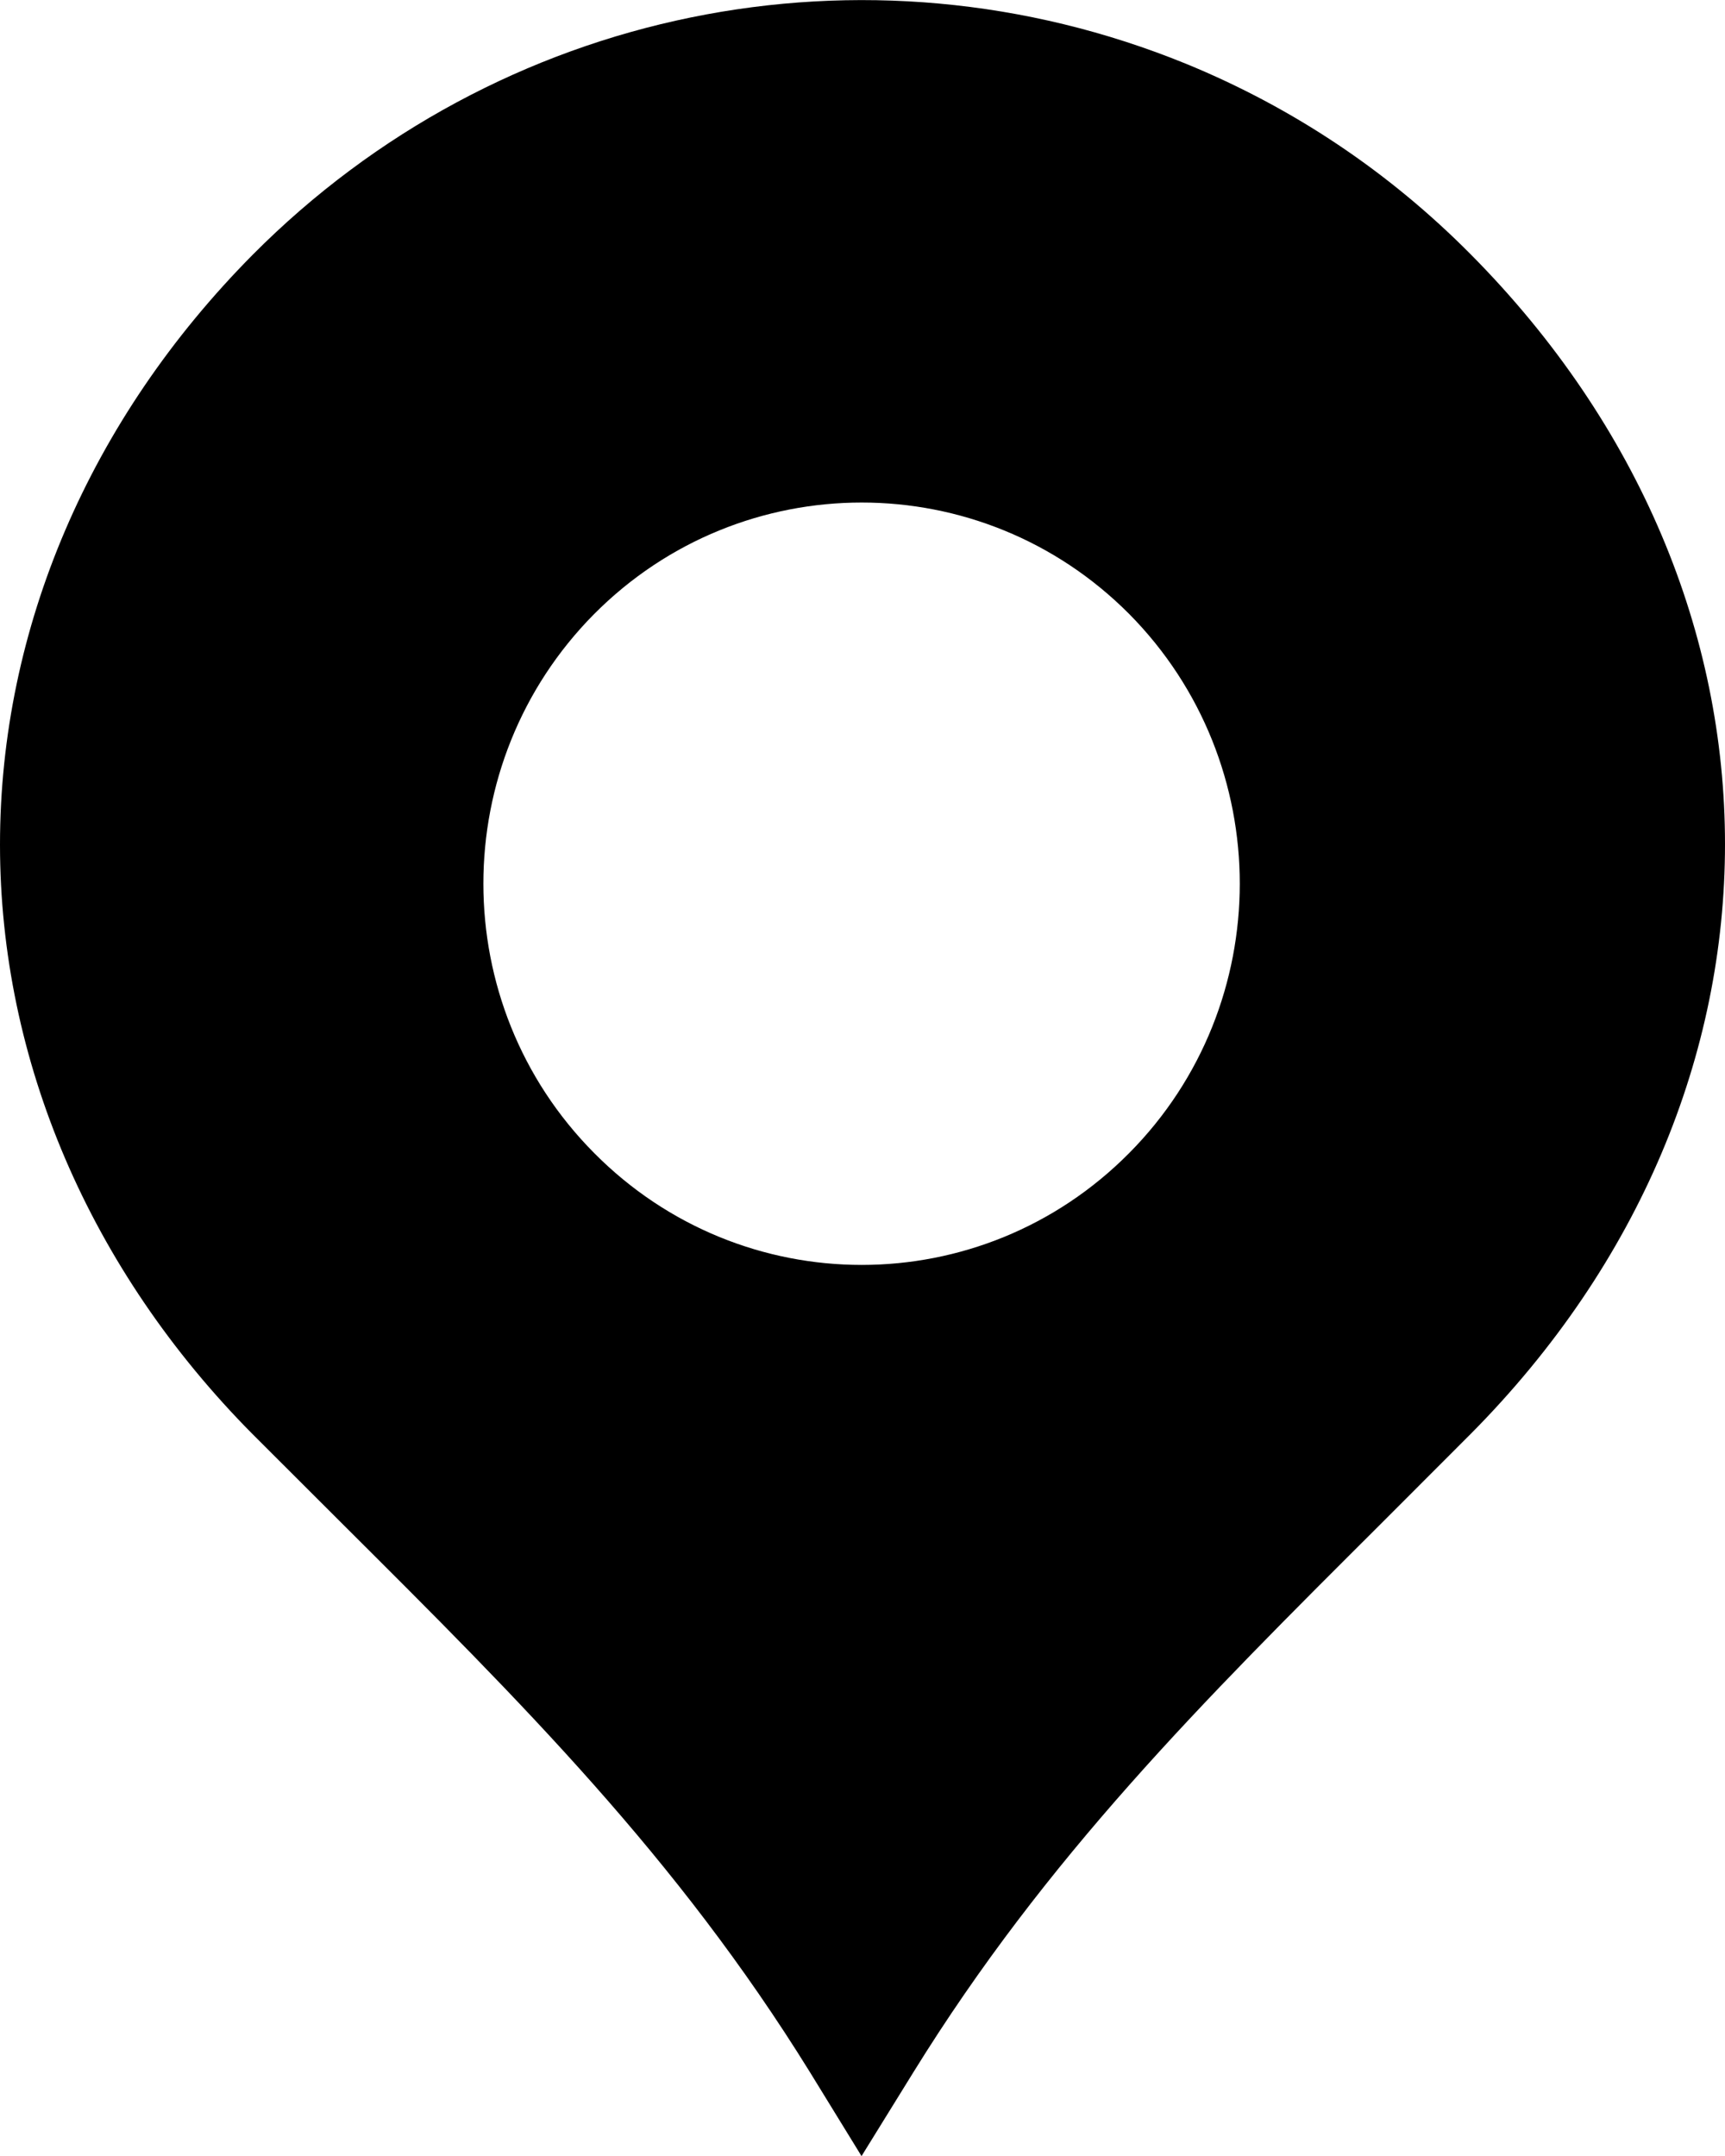 <svg width="16" height="20" viewBox="0 0 16 20" fill="none" xmlns="http://www.w3.org/2000/svg">
<path d="M13.642 2.36C12.883 1.594 11.995 1 11.004 0.593C8.019 -0.626 4.619 0.072 2.343 2.364C0.833 3.888 0 5.828 0 7.835C0 9.838 0.833 11.781 2.343 13.304L3.173 14.133C4.84 15.794 6.278 17.228 7.511 19.22L7.991 20.001L8.474 19.22C9.707 17.228 11.145 15.794 12.809 14.135L13.642 13.301C16.786 10.132 16.786 5.53 13.642 2.36ZM10.474 10.696C9.103 12.08 6.882 12.08 5.511 10.696C4.141 9.317 4.141 7.078 5.511 5.696C6.882 4.317 9.103 4.317 10.474 5.696C11.841 7.078 11.841 9.317 10.474 10.696Z" fill="currentColor"/>
</svg>
